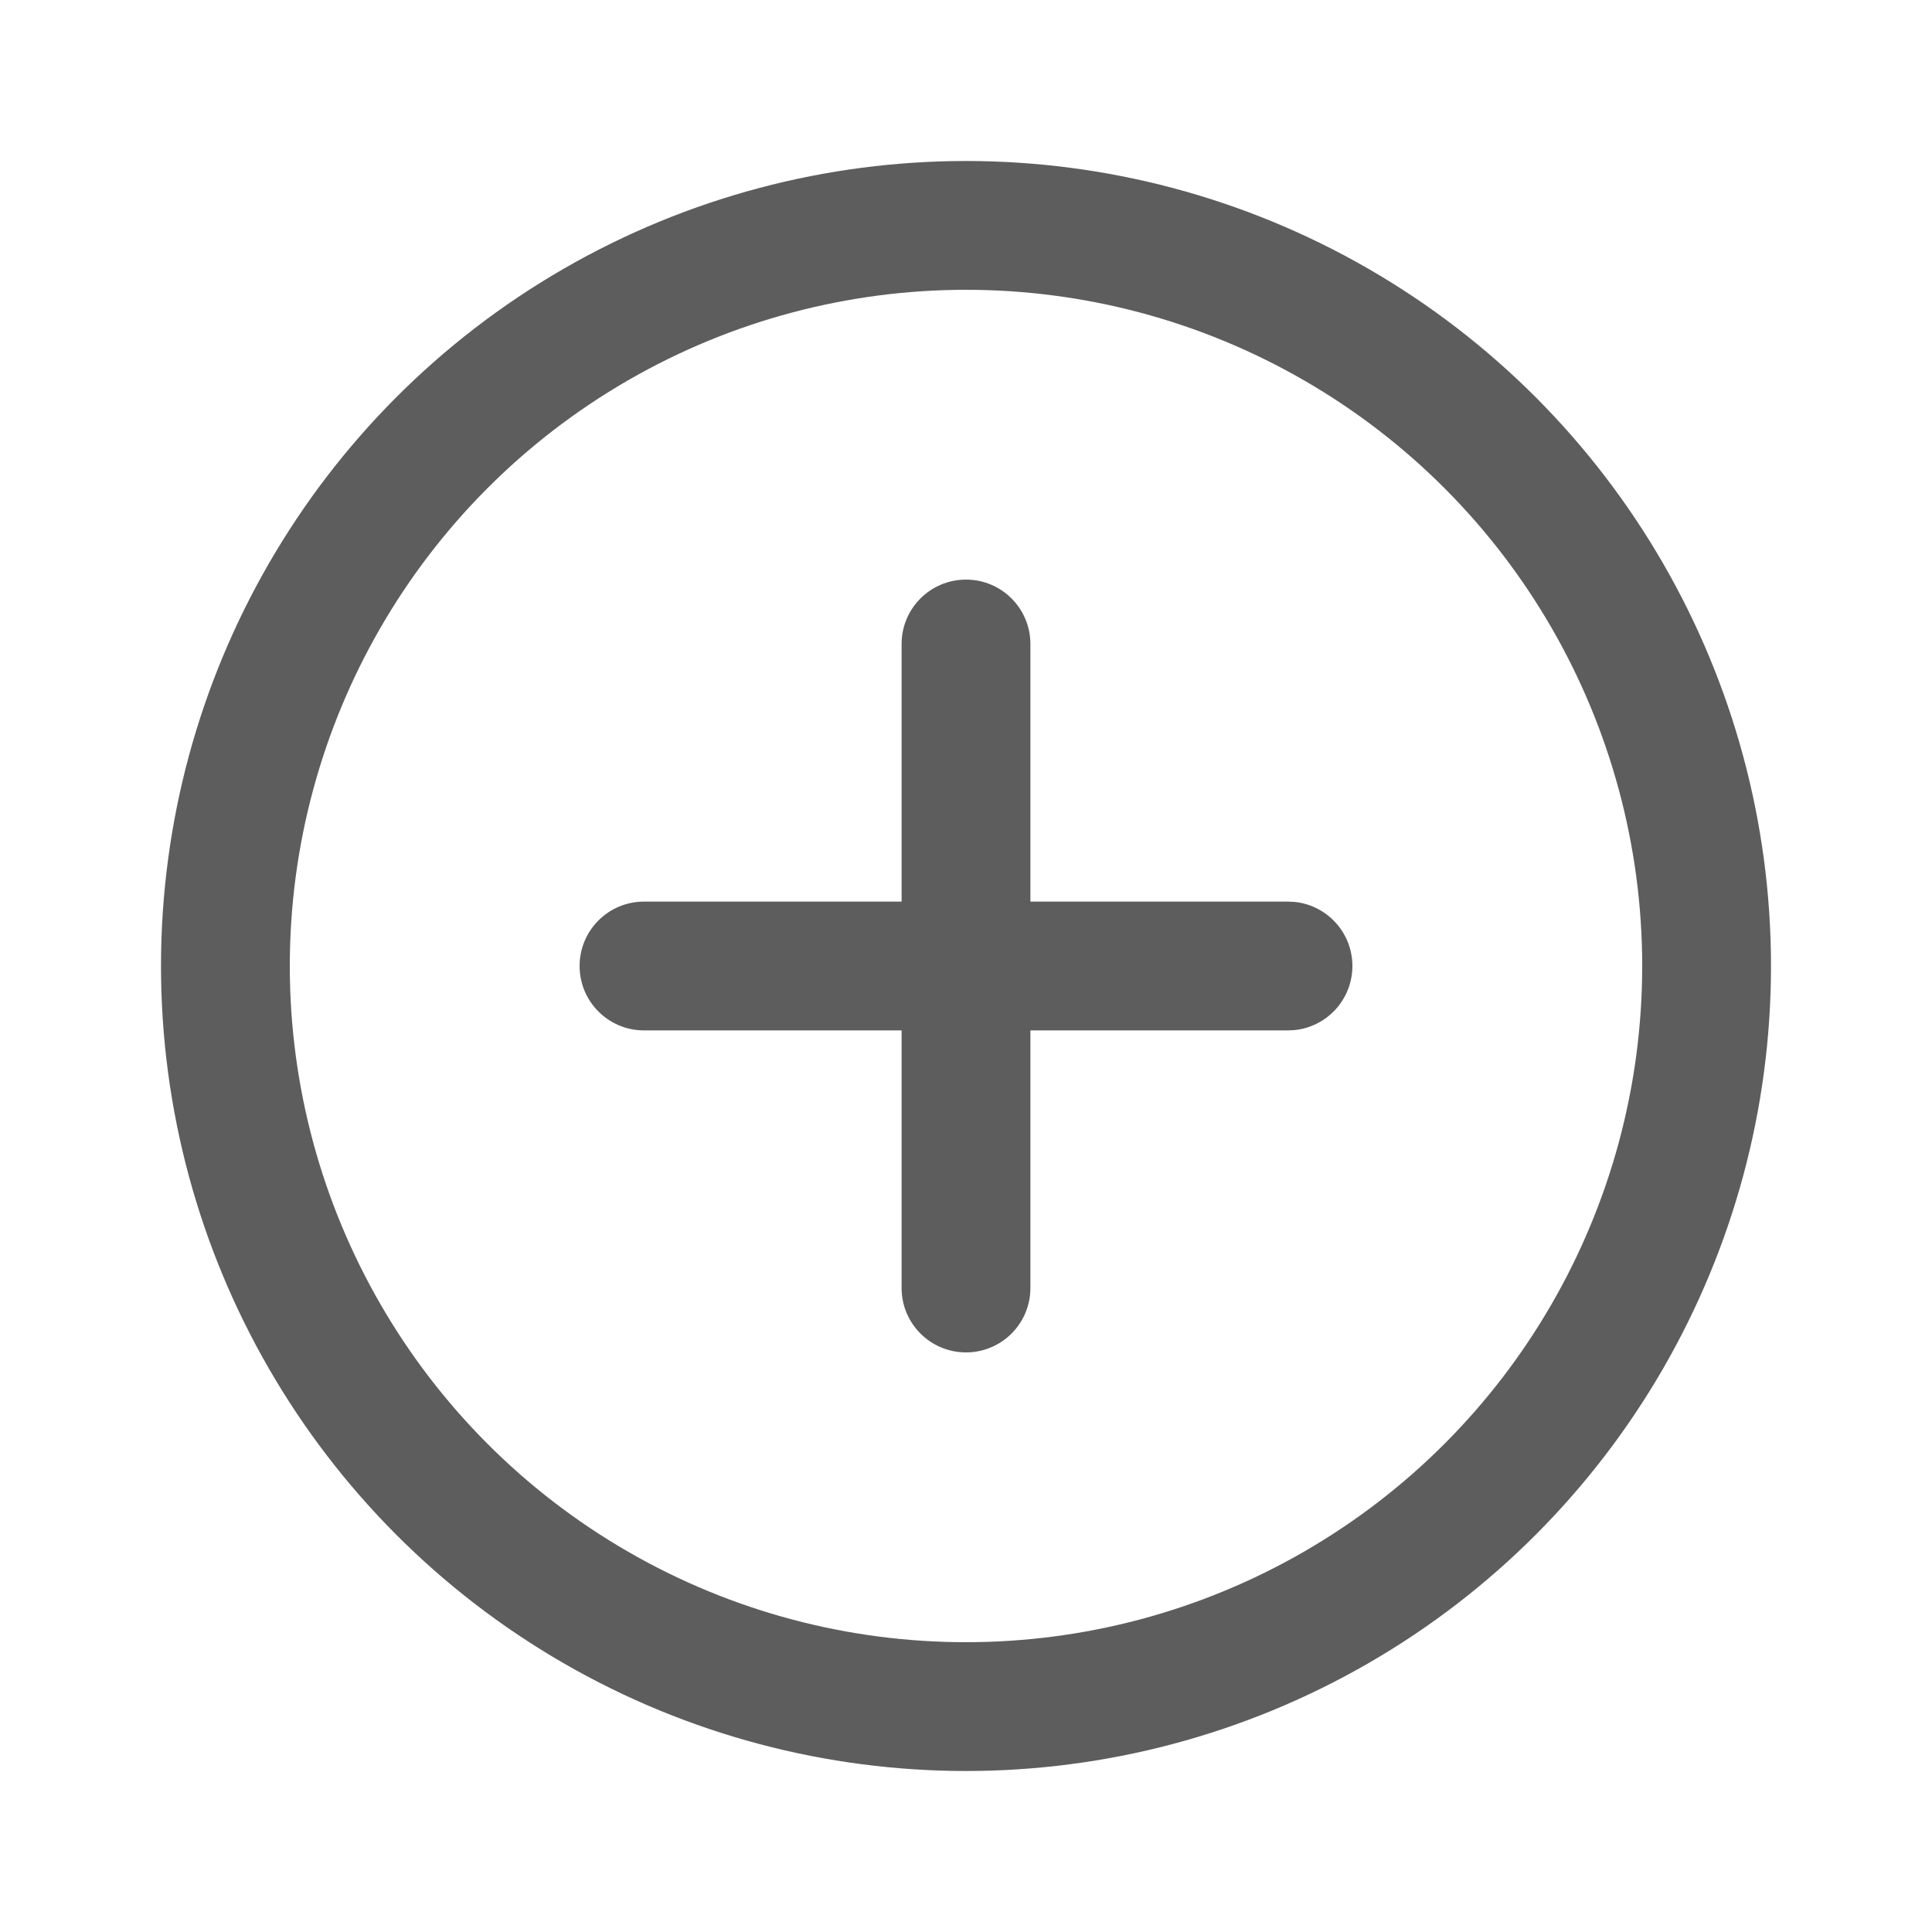 <svg width="48" height="48" viewBox="0 0 48 48" fill="none" xmlns="http://www.w3.org/2000/svg">
<circle cx="24" cy="24" r="18.4" stroke="#5D5D5D" stroke-width="3.2"/>
<path d="M24 14.4C24.884 14.4 25.6 15.116 25.6 16V22.4H32L32.164 22.408C32.971 22.49 33.6 23.172 33.6 24C33.6 24.828 32.971 25.51 32.164 25.592L32 25.6H25.6V32C25.6 32.884 24.884 33.6 24 33.6C23.116 33.6 22.4 32.884 22.4 32V25.6H16C15.116 25.6 14.4 24.884 14.4 24C14.4 23.116 15.116 22.4 16 22.4H22.4V16C22.4 15.116 23.116 14.4 24 14.4Z" fill="#5D5D5D"/>
</svg>
